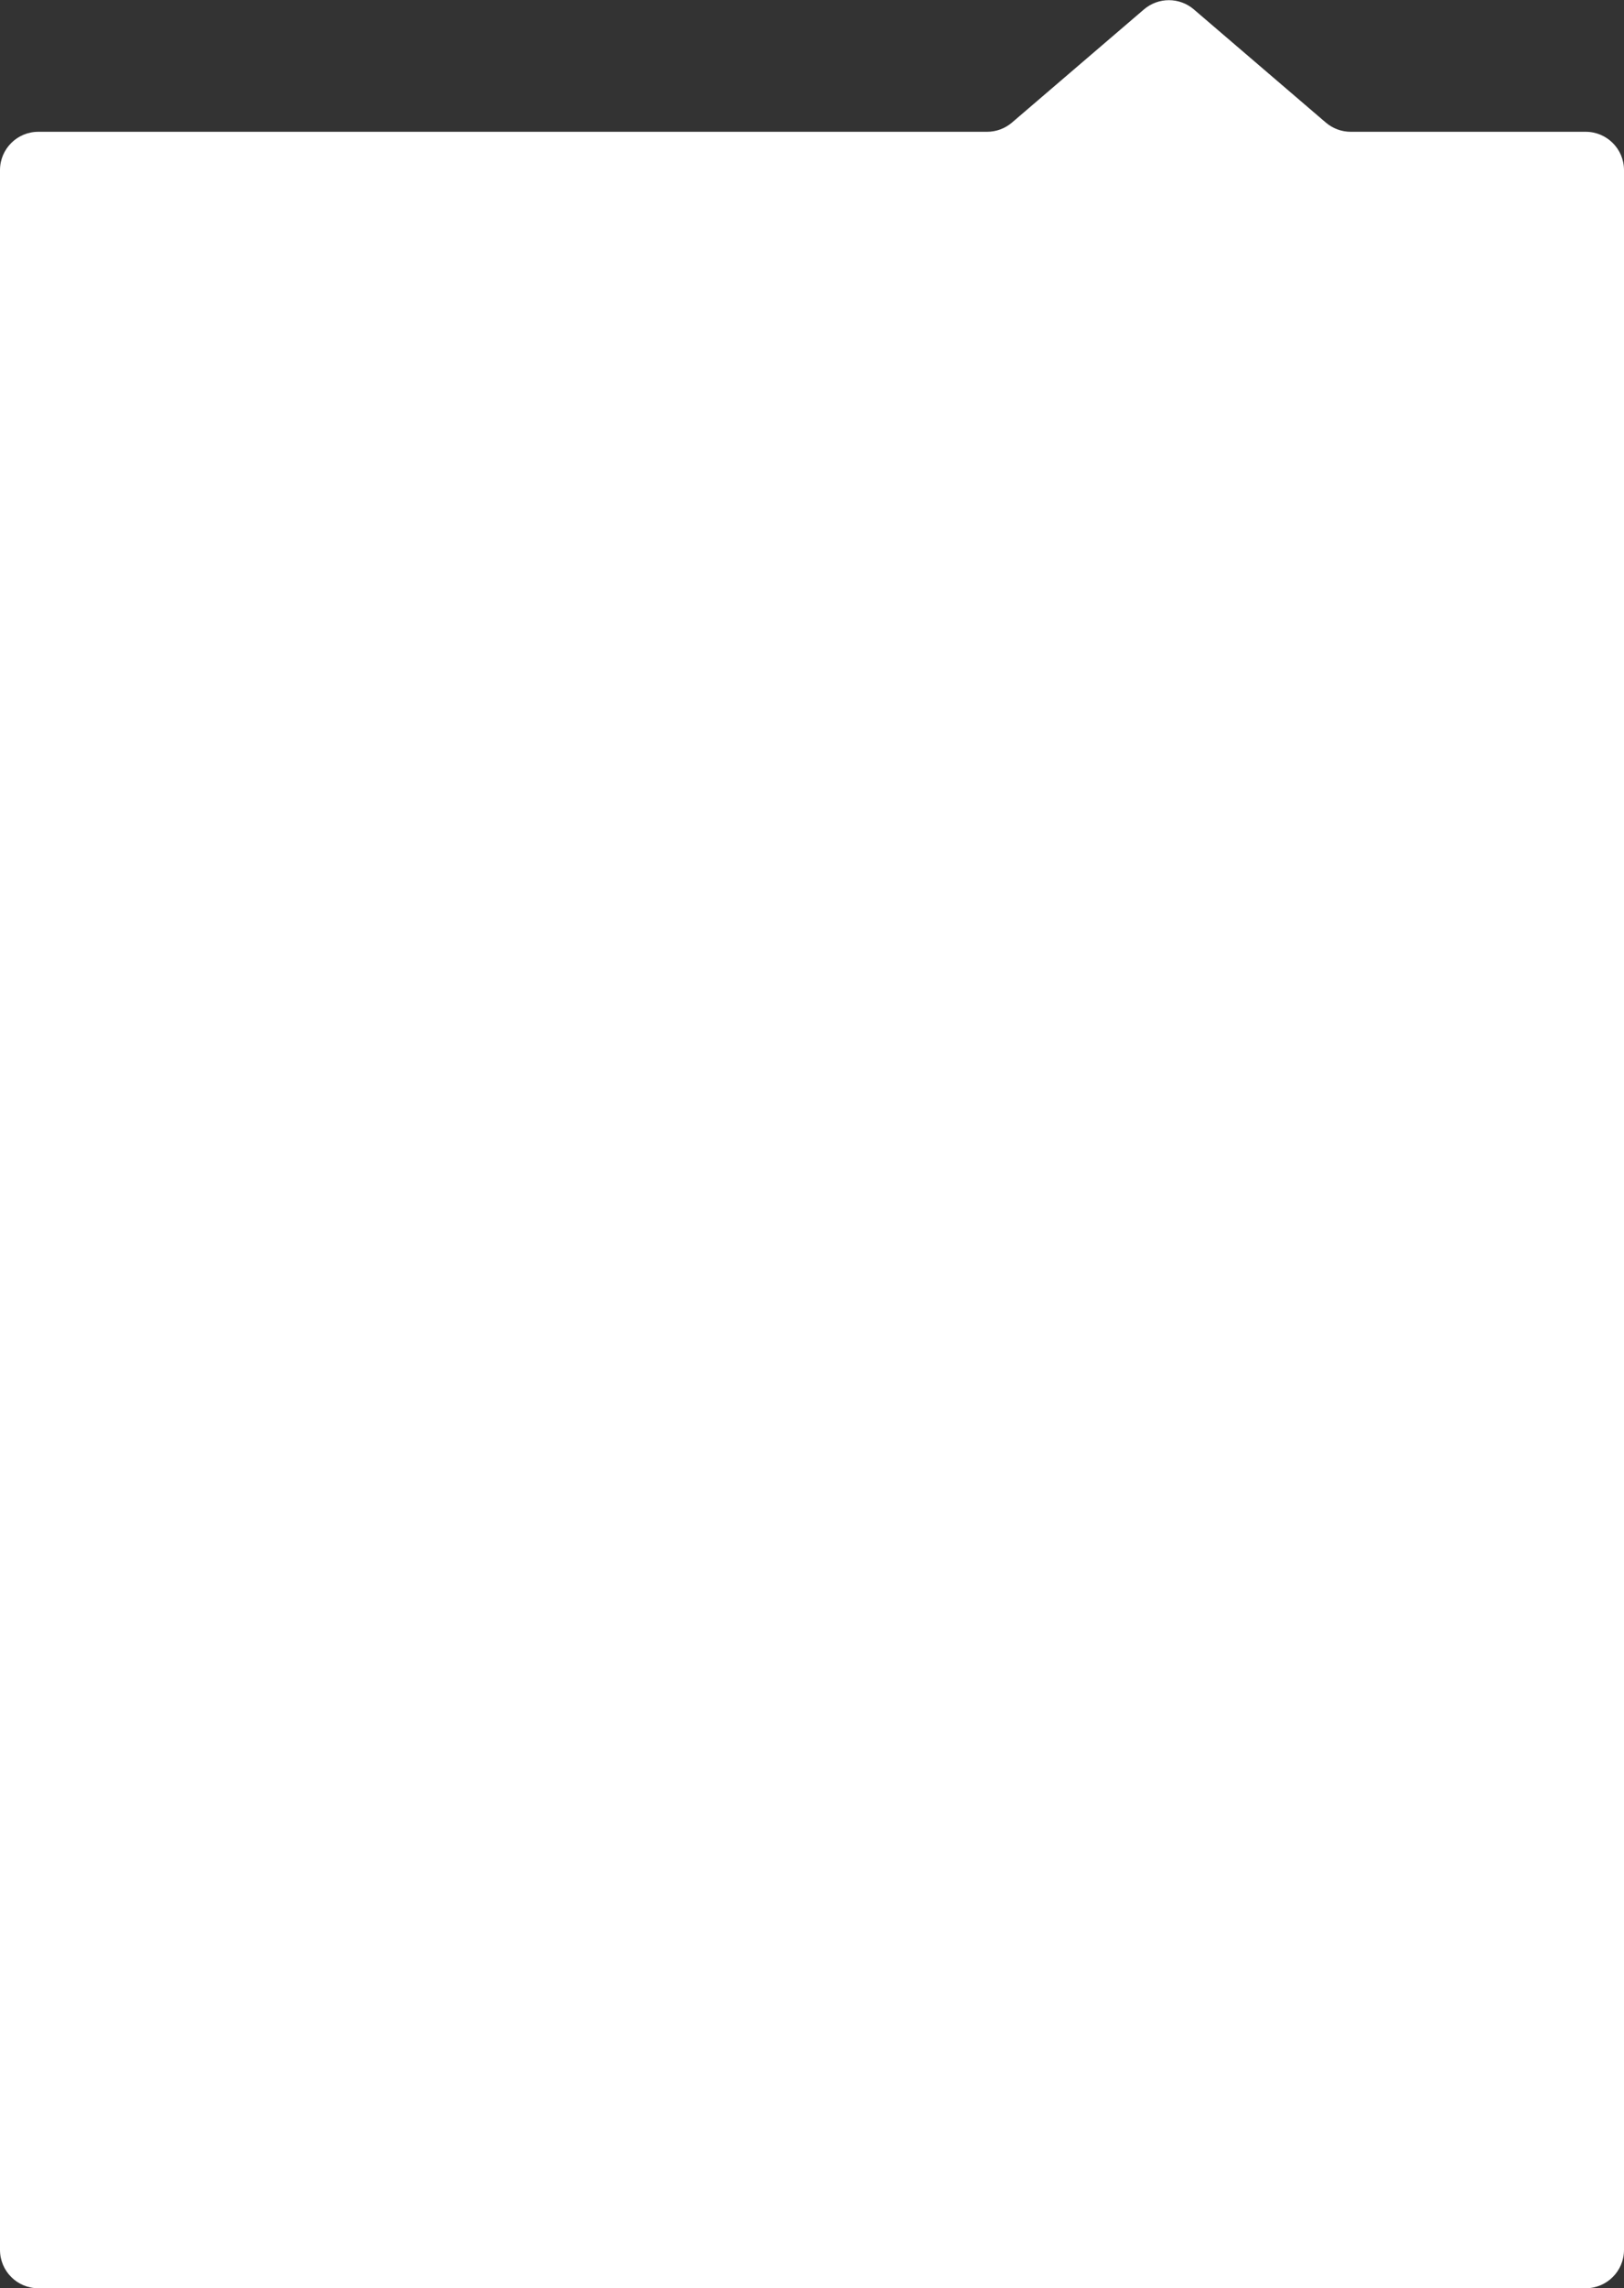 <svg width="678" height="955" viewBox="0 0 678 955" fill="none" xmlns="http://www.w3.org/2000/svg">
<rect x="0" y="0" width="678" height="955" fill="#333333" stroke="none"/>
<path d="M0 71C0 62.163 7.163 55 16 55H412.081C415.901 55 419.594 53.634 422.494 51.148L477.587 3.925C483.579 -1.211 492.421 -1.211 498.413 3.925L553.506 51.148C556.406 53.634 560.099 55 563.919 55H662C670.837 55 678 62.163 678 71V939C678 947.837 670.837 955 662 955H16C7.163 955 0 947.837 0 939V71Z" fill="white"/>
</svg>
